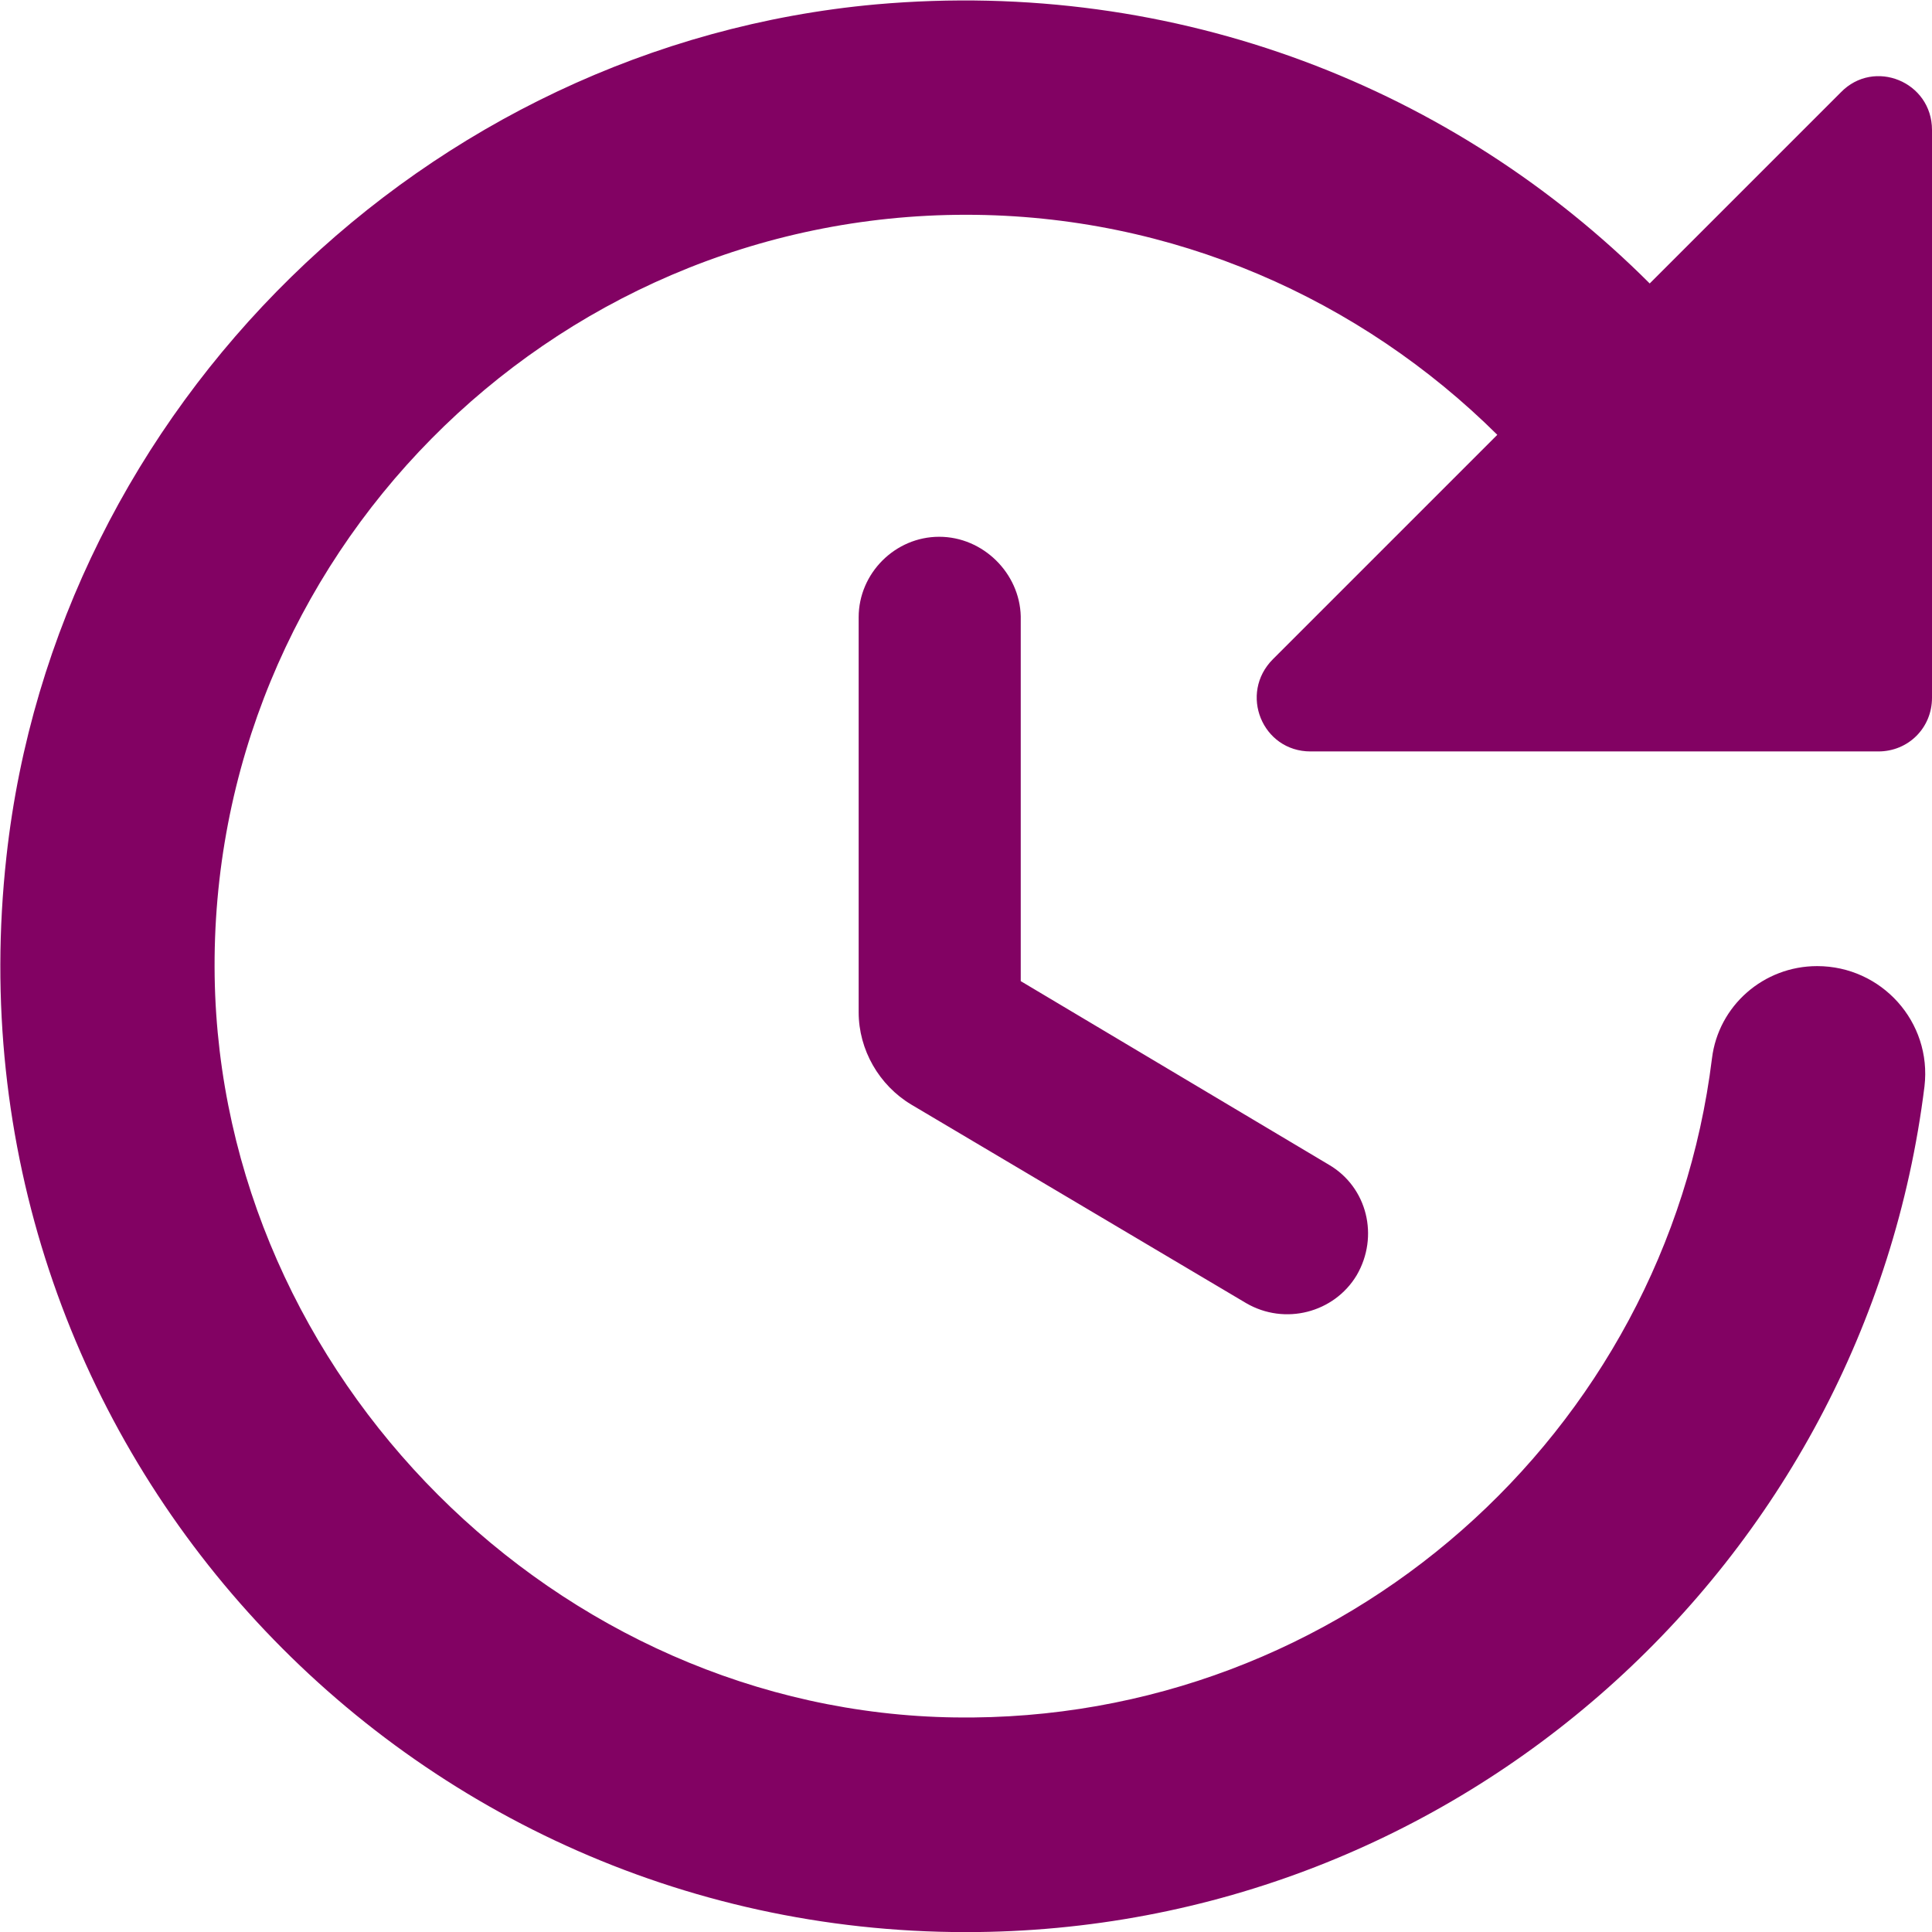 <svg width="18" height="18" viewBox="0 0 18 18" fill="none" xmlns="http://www.w3.org/2000/svg">
<path d="M8 5.751V9.431C8 9.781 8.19 10.111 8.49 10.291L11.61 12.141C11.97 12.351 12.43 12.231 12.64 11.881C12.85 11.521 12.74 11.061 12.38 10.851L9.51 9.141V5.741C9.5 5.341 9.16 5.001 8.75 5.001C8.34 5.001 8 5.341 8 5.751ZM18 6.501V1.211C18 0.761 17.46 0.541 17.15 0.861L15.37 2.641C13.56 0.831 10.98 -0.209 8.16 0.041C3.97 0.421 0.52 3.791 0.06 7.981C-0.54 13.401 3.69 18.001 9 18.001C13.59 18.001 17.38 14.561 17.93 10.121C18 9.521 17.53 9.001 16.93 9.001C16.43 9.001 16.01 9.371 15.95 9.861C15.52 13.351 12.51 16.051 8.9 16.001C5.19 15.951 2.06 12.821 2 9.101C1.94 5.201 5.11 2.001 9 2.001C10.93 2.001 12.68 2.791 13.95 4.051L11.86 6.141C11.54 6.461 11.76 7.001 12.21 7.001H17.5C17.78 7.001 18 6.781 18 6.501Z" fill="#820263"/>
</svg>

